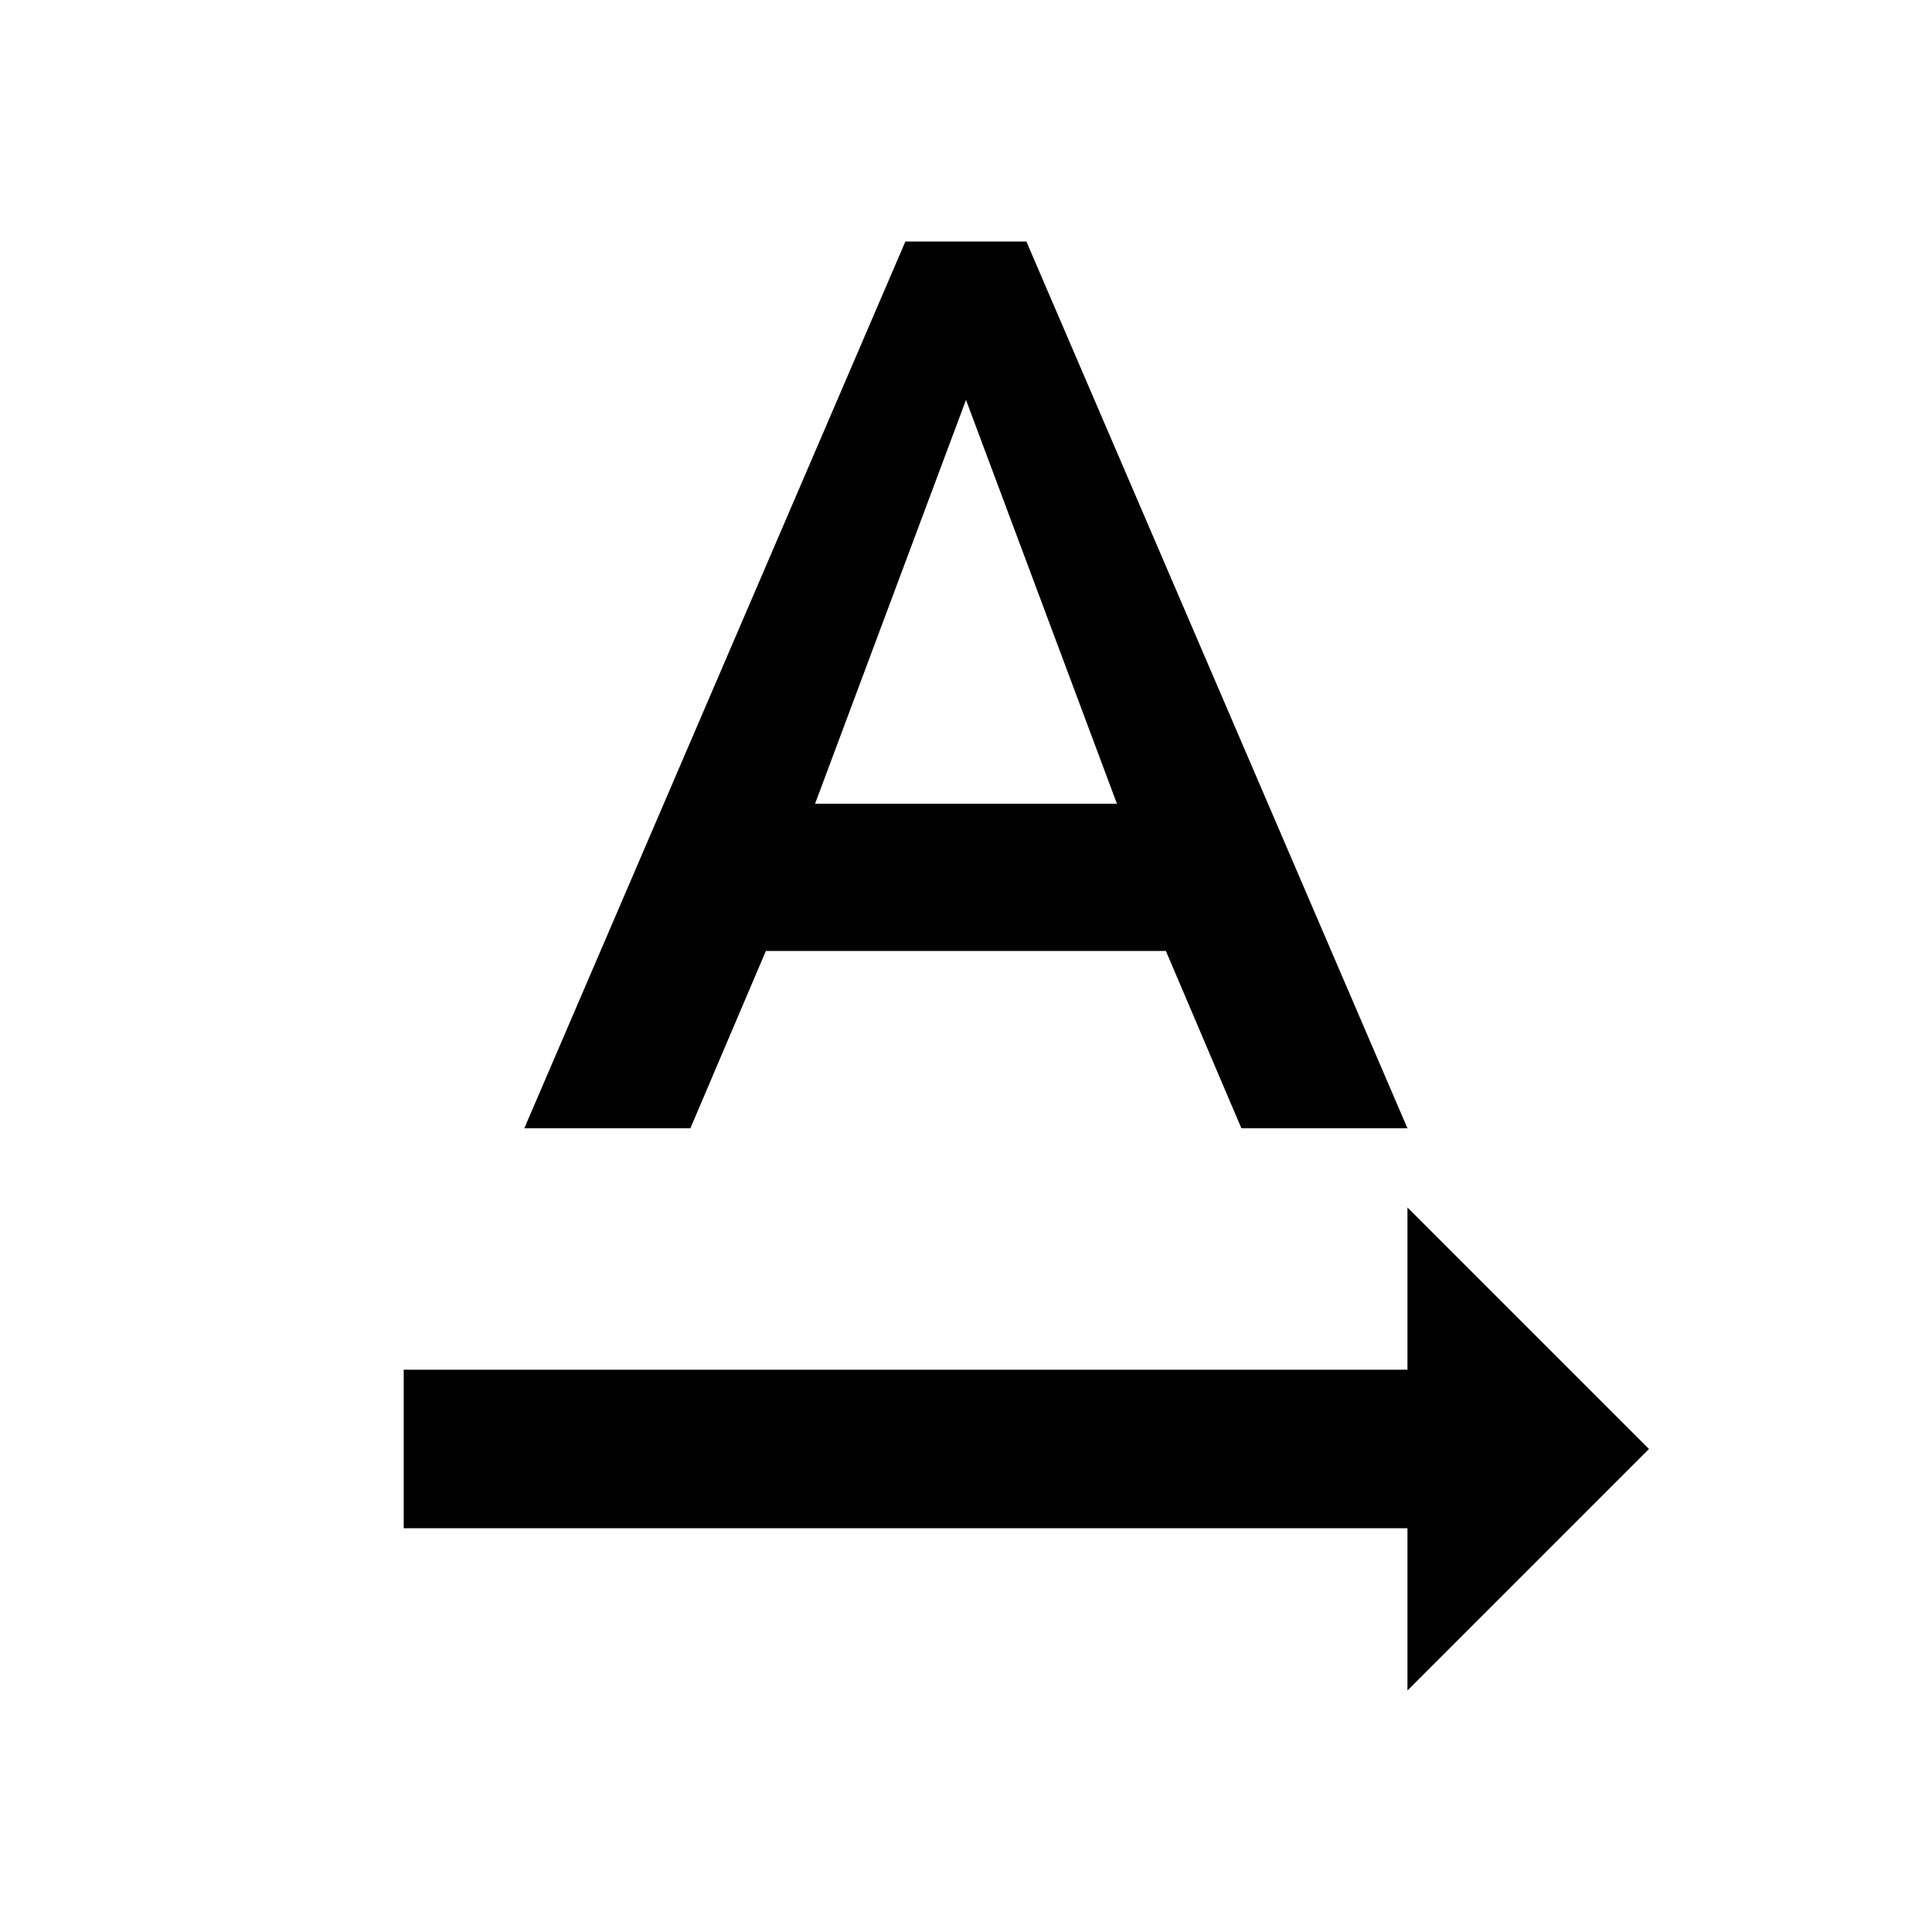 <!-- Generated by IcoMoon.io -->
<svg version="1.1" xmlns="http://www.w3.org/2000/svg" width="24" height="24" viewBox="0 0 24 24">
<path d="M20.484 18l-3 3v-2.016h-12.469v-1.969h12.469v-2.016zM10.125 9.984h3.75l-1.875-5.016zM12.75 3l4.734 11.016h-2.063l-0.938-2.203h-4.969l-0.938 2.203h-2.063l4.734-11.016h1.5z"></path>
</svg>
